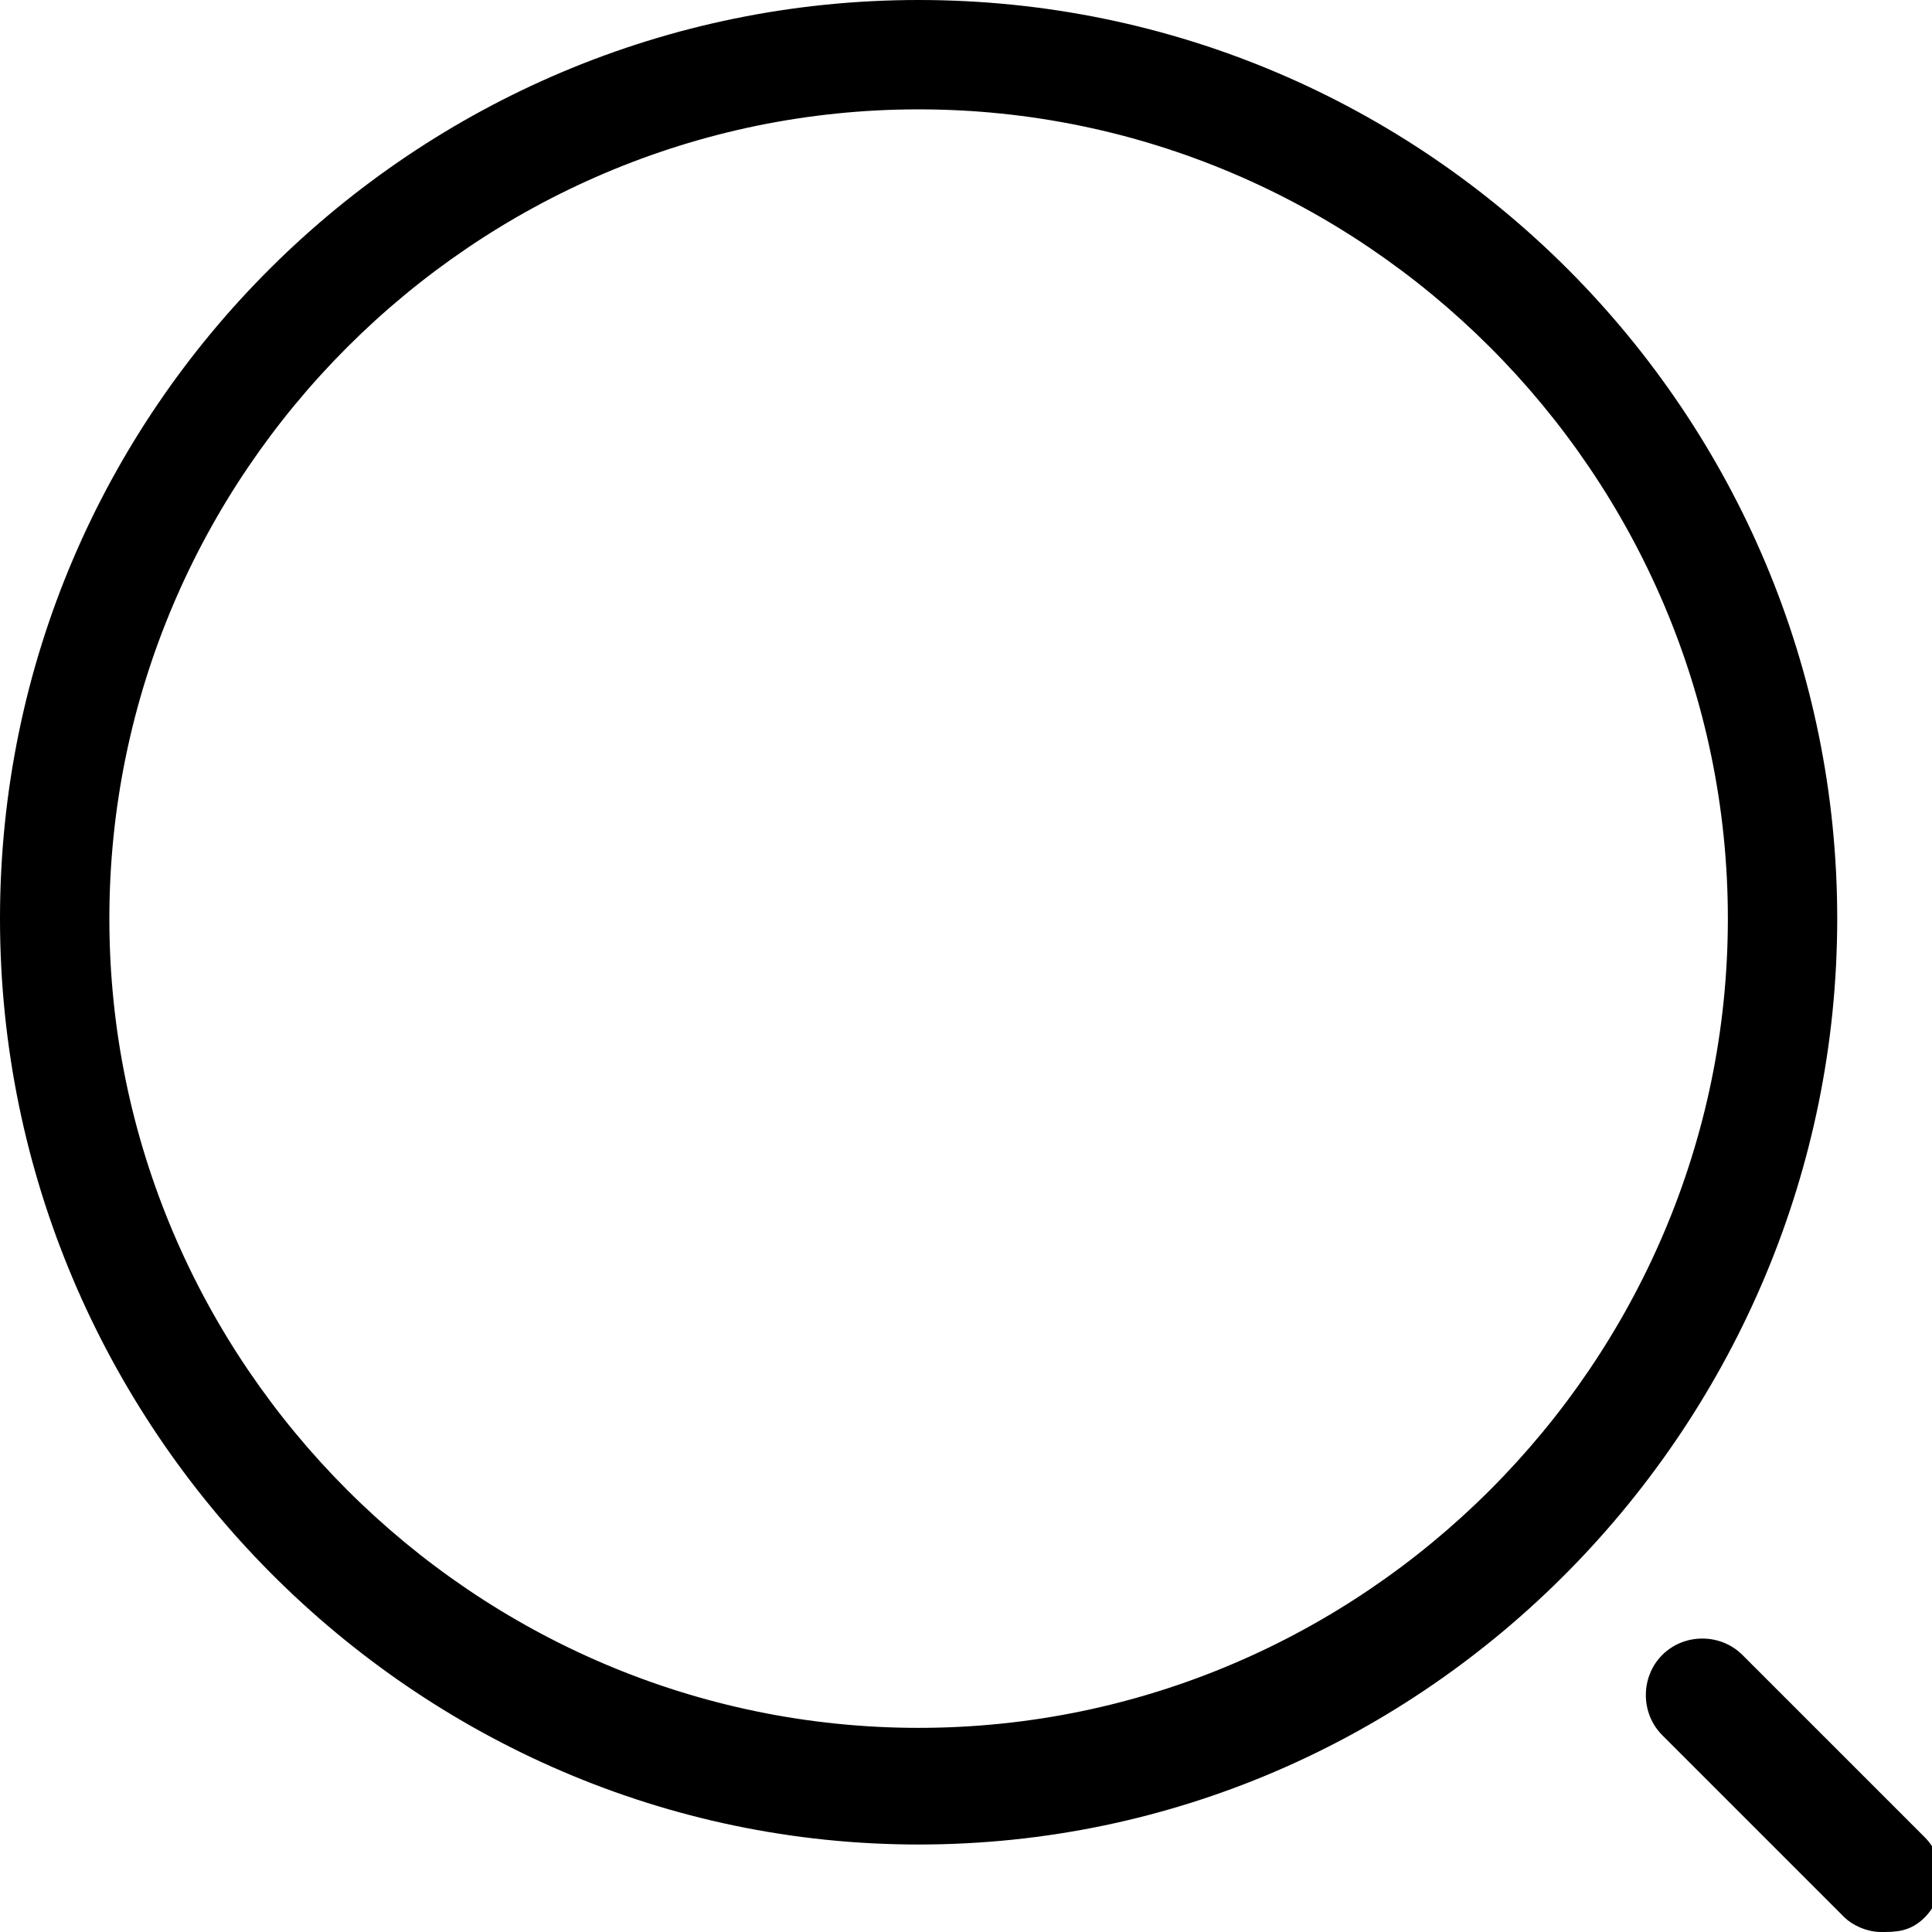 <svg xmlns="http://www.w3.org/2000/svg" xml:space="preserve" viewBox="0 0 26.5 26.5"><path fill="currentColor" d="M12.6 25.3C5.7 25.3 0 19.6 0 12.6S5.7 0 12.6 0c7 0 12.6 5.7 12.6 12.6s-5.6 12.7-12.6 12.7zm0-23.8c-6.1 0-11.1 5-11.1 11.1s5 11.1 11.1 11.1 11.1-5 11.1-11.1-5-11.1-11.1-11.1zM25.8 26.5c-.2 0-.4-.1-.5-.2l-2.5-2.5c-.3-.3-.3-.8 0-1.1s.8-.3 1.1 0l2.5 2.5c.3.3.3.8 0 1.1-.2.2-.4.2-.6.2z"/></svg>